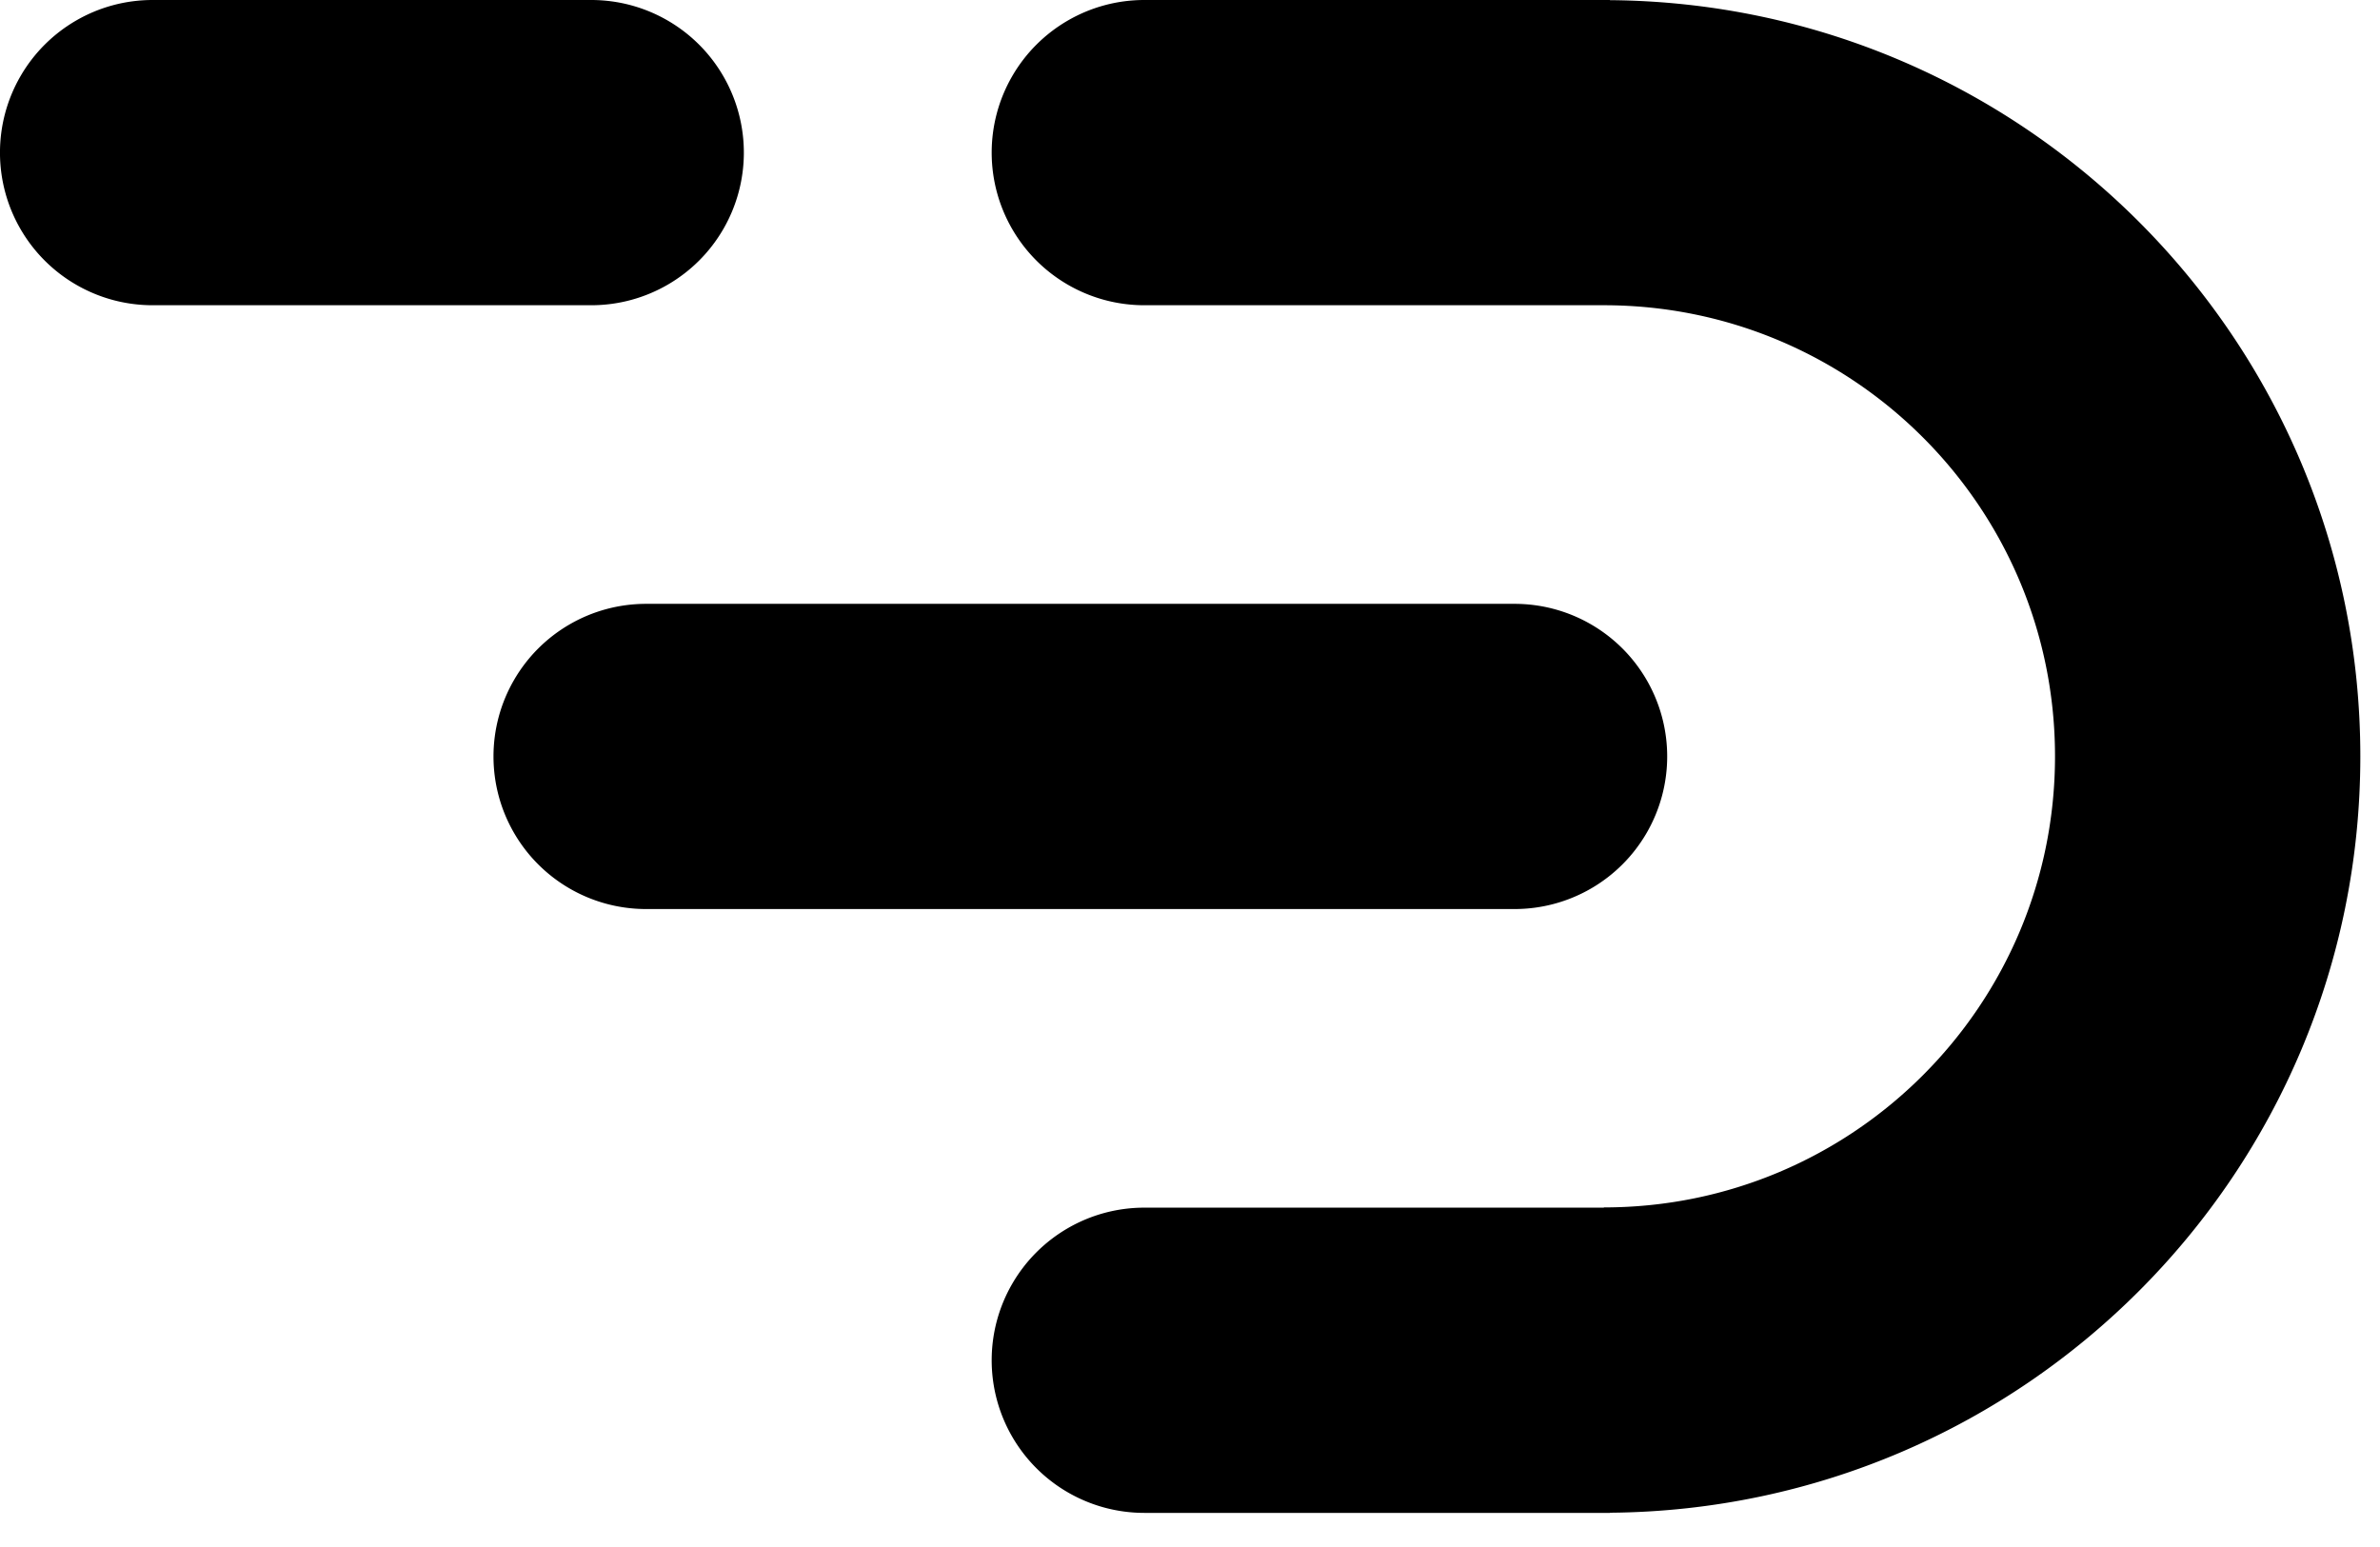 <svg width="60" height="39" viewBox="0 0 60 39" xmlns="http://www.w3.org/2000/svg" xmlns:xlink="http://www.w3.org/1999/xlink">
  <path d="M38.183 22.917a3.847 3.847 0 1 0 0-7.694H16.288a3.847 3.847 0 1 0 0 7.694h21.895z" fill="#000"/>
  <path d="M40.585.004V0H28.848a3.847 3.847 0 1 0 0 7.695h11.586c6.28 0 11.373 5.091 11.373 11.372 0 6.28-5.092 11.372-11.373 11.372v.006H28.848a3.847 3.847 0 1 0 0 7.695h11.737v-.004c10.462-.082 18.919-8.585 18.919-19.066 0-10.482-8.457-18.985-18.92-19.066M14.905 7.695a3.847 3.847 0 0 0 0-7.695H3.847a3.847 3.847 0 1 0 0 7.695h11.058z" fill="#000"/>
</svg>
